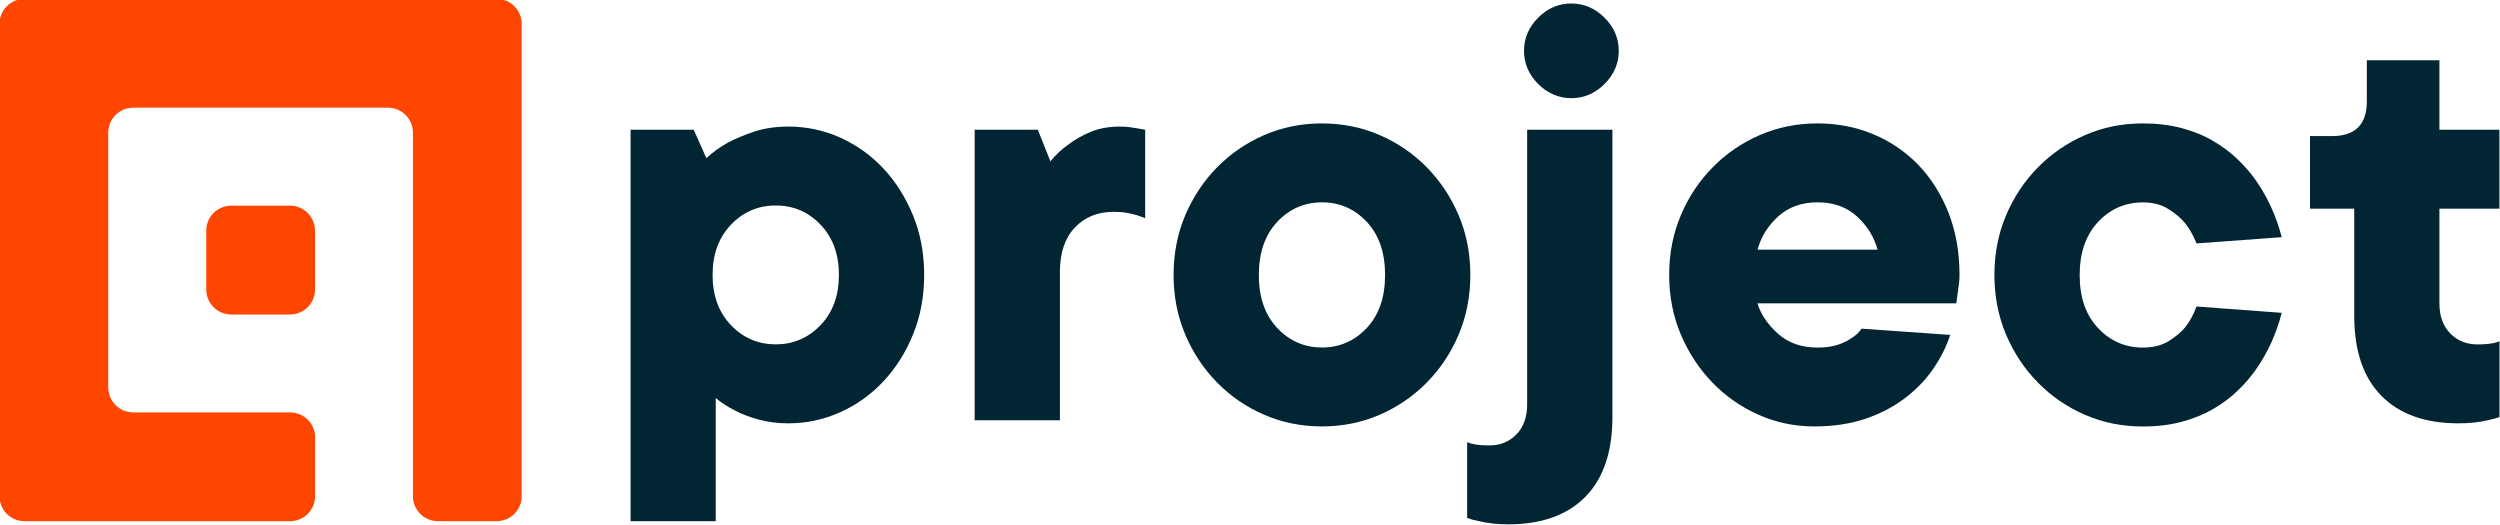 <?xml version="1.0" encoding="utf-8"?>
<!-- Generator: Adobe Illustrator 24.0.0, SVG Export Plug-In . SVG Version: 6.00 Build 0)  -->
<svg version="1.1" id="Layer_1" xmlns="http://www.w3.org/2000/svg" xmlns:xlink="http://www.w3.org/1999/xlink" x="0px" y="0px"
	 viewBox="0 0 300 63.05" style="enable-background:new 0 0 300 63.05;" xml:space="preserve">
<style type="text/css">
	.st0{fill:#012533;}
	.st1{fill:#FF4600;}
</style>
<g id="LOGO">
	<g>
		<path class="st0" d="M94.61,15.19c2.17,0,4.24,0.44,6.21,1.32c1.97,0.89,3.7,2.12,5.19,3.71c1.49,1.59,2.67,3.48,3.56,5.65
			c0.89,2.17,1.33,4.55,1.33,7.12s-0.44,4.95-1.33,7.13c-0.88,2.17-2.07,4.05-3.56,5.64c-1.49,1.59-3.22,2.83-5.19,3.71
			c-1.97,0.88-4.04,1.33-6.21,1.33c-1.32,0-2.51-0.16-3.6-0.46c-1.09-0.3-2.01-0.65-2.77-1.06c-0.91-0.45-1.69-0.96-2.35-1.51v14.77
			H75.67V15.57h7.58l1.51,3.41c0.76-0.71,1.64-1.34,2.65-1.9c0.86-0.45,1.9-0.88,3.11-1.29C91.73,15.39,93.1,15.19,94.61,15.19z
			 M100.67,32.99c0-2.48-0.73-4.48-2.2-6.02c-1.46-1.54-3.26-2.31-5.38-2.31c-2.12,0-3.92,0.77-5.38,2.31
			c-1.47,1.54-2.2,3.55-2.2,6.02s0.73,4.49,2.2,6.02c1.46,1.54,3.26,2.31,5.38,2.31c2.12,0,3.91-0.77,5.38-2.31
			C99.94,37.48,100.67,35.47,100.67,32.99z"/>
		<path class="st0" d="M134.39,15.19c0.46,0,0.87,0.03,1.25,0.08c0.38,0.05,0.69,0.1,0.94,0.15c0.31,0.05,0.58,0.1,0.84,0.15v10.61
			c-0.3-0.1-0.66-0.23-1.06-0.38c-0.36-0.1-0.76-0.19-1.22-0.27c-0.45-0.08-0.96-0.11-1.51-0.11c-1.92,0-3.47,0.63-4.66,1.9
			c-1.19,1.26-1.78,3.03-1.78,5.3v17.81h-10.23V15.57h7.58l1.51,3.79c0.6-0.76,1.34-1.44,2.2-2.05c0.71-0.55,1.58-1.04,2.61-1.48
			C131.9,15.4,133.07,15.19,134.39,15.19z"/>
		<path class="st0" d="M140.83,32.99c0-2.58,0.47-4.96,1.4-7.16c0.94-2.2,2.21-4.12,3.83-5.76c1.62-1.64,3.5-2.93,5.64-3.86
			c2.14-0.93,4.46-1.4,6.93-1.4c2.47,0,4.78,0.47,6.93,1.4c2.15,0.93,4.03,2.22,5.65,3.86c1.61,1.64,2.89,3.56,3.83,5.76
			c0.93,2.2,1.4,4.59,1.4,7.16s-0.47,4.96-1.4,7.16c-0.93,2.2-2.21,4.12-3.83,5.76c-1.62,1.64-3.5,2.93-5.65,3.86
			c-2.14,0.93-4.46,1.4-6.93,1.4c-2.48,0-4.79-0.47-6.93-1.4c-2.15-0.93-4.03-2.22-5.64-3.86c-1.62-1.64-2.89-3.56-3.83-5.76
			C141.3,37.95,140.83,35.57,140.83,32.99z M166.21,32.99c0-2.68-0.73-4.8-2.19-6.36c-1.47-1.56-3.26-2.35-5.38-2.35
			c-2.12,0-3.92,0.79-5.38,2.35c-1.46,1.56-2.2,3.69-2.2,6.36c0,2.68,0.73,4.8,2.2,6.36c1.46,1.56,3.26,2.35,5.38,2.35
			c2.12,0,3.91-0.79,5.38-2.35C165.48,37.79,166.21,35.67,166.21,32.99z"/>
		<path class="st0" d="M193.49,50.04c0,4.19-1.09,7.39-3.26,9.59c-2.17,2.19-5.25,3.29-9.24,3.29c-1.32,0-2.48-0.13-3.49-0.38
			c-0.55-0.1-1.04-0.23-1.44-0.38v-9.1c0.25,0.11,0.5,0.18,0.76,0.23c0.25,0.05,0.53,0.09,0.83,0.12c0.3,0.02,0.66,0.04,1.06,0.04
			c1.32,0,2.4-0.44,3.26-1.32c0.86-0.88,1.29-2.09,1.29-3.6V15.57h10.23V50.04z M182.88,6.1c0-1.52,0.57-2.84,1.7-3.98
			c1.14-1.14,2.46-1.7,3.98-1.7c1.51,0,2.84,0.57,3.98,1.7c1.14,1.14,1.71,2.46,1.71,3.98c0,1.52-0.57,2.84-1.71,3.98
			c-1.13,1.13-2.46,1.7-3.98,1.7c-1.51,0-2.84-0.57-3.98-1.7C183.45,8.94,182.88,7.61,182.88,6.1z"/>
		<path class="st0" d="M234.02,40.19c-0.45,1.41-1.14,2.77-2.05,4.09c-0.91,1.32-2.04,2.49-3.41,3.52
			c-1.37,1.04-2.94,1.86-4.74,2.46c-1.79,0.61-3.83,0.91-6.1,0.91c-2.37,0-4.61-0.47-6.7-1.4c-2.1-0.93-3.94-2.22-5.53-3.86
			c-1.59-1.64-2.85-3.56-3.79-5.76c-0.93-2.2-1.4-4.58-1.4-7.16s0.47-4.96,1.4-7.16c0.93-2.2,2.21-4.12,3.83-5.76
			c1.61-1.64,3.5-2.93,5.64-3.86c2.15-0.93,4.46-1.4,6.93-1.4c2.37,0,4.6,0.43,6.67,1.29c2.07,0.86,3.87,2.09,5.41,3.67
			c1.54,1.6,2.75,3.51,3.64,5.76c0.88,2.25,1.32,4.73,1.32,7.46c0,0.41-0.02,0.8-0.08,1.17c-0.05,0.38-0.1,0.74-0.15,1.1
			c-0.05,0.41-0.1,0.79-0.15,1.14h-23.87c0.4,1.31,1.22,2.53,2.46,3.64c1.24,1.11,2.82,1.67,4.74,1.67c0.96,0,1.78-0.11,2.46-0.34
			c0.68-0.23,1.22-0.49,1.63-0.8c0.51-0.3,0.91-0.68,1.21-1.13L234.02,40.19z M218.11,24.28c-1.92,0-3.5,0.57-4.74,1.7
			c-1.24,1.14-2.06,2.46-2.46,3.98h14.4c-0.41-1.51-1.23-2.84-2.46-3.98C221.61,24.85,220.03,24.28,218.11,24.28z"/>
		<path class="st0" d="M257.13,14.81c1.71,0,3.28,0.19,4.7,0.57c1.41,0.38,2.68,0.9,3.79,1.56c1.11,0.66,2.09,1.39,2.92,2.2
			c0.84,0.81,1.56,1.64,2.16,2.5c1.41,2.02,2.45,4.29,3.11,6.82l-10.23,0.75c-0.35-0.9-0.81-1.71-1.36-2.42
			c-0.5-0.61-1.17-1.18-2.01-1.7c-0.83-0.54-1.86-0.8-3.07-0.8c-2.12,0-3.92,0.79-5.38,2.35c-1.46,1.56-2.2,3.69-2.2,6.36
			c0,2.68,0.73,4.8,2.2,6.36c1.46,1.56,3.26,2.35,5.38,2.35c1.21,0,2.24-0.25,3.07-0.76c0.83-0.5,1.5-1.06,2.01-1.67
			c0.56-0.71,1.01-1.54,1.36-2.5l10.23,0.76c-0.66,2.53-1.69,4.8-3.11,6.82c-0.61,0.86-1.32,1.7-2.16,2.5
			c-0.83,0.81-1.8,1.54-2.92,2.2c-1.11,0.65-2.37,1.17-3.79,1.55c-1.42,0.38-2.98,0.57-4.7,0.57c-2.48,0-4.79-0.47-6.93-1.4
			c-2.15-0.93-4.03-2.22-5.64-3.86c-1.62-1.64-2.89-3.56-3.83-5.76c-0.93-2.2-1.4-4.58-1.4-7.16s0.47-4.96,1.4-7.16
			c0.93-2.2,2.21-4.12,3.83-5.76c1.62-1.64,3.49-2.93,5.64-3.86C252.34,15.28,254.65,14.81,257.13,14.81z"/>
		<path class="st0" d="M282.51,25.04h-5.31v-8.71h2.65c2.77,0,4.17-1.39,4.17-4.17V7.23h8.71v8.34h7.2v9.47h-7.2V36.4
			c0,1.52,0.43,2.72,1.29,3.6c0.86,0.88,1.95,1.33,3.26,1.33c0.4,0,0.76-0.01,1.07-0.04c0.3-0.02,0.57-0.06,0.83-0.11
			c0.25-0.05,0.5-0.12,0.76-0.23v9.09c-0.4,0.15-0.86,0.28-1.37,0.38c-1.01,0.25-2.2,0.38-3.56,0.38c-3.99,0-7.07-1.1-9.24-3.3
			c-2.17-2.2-3.26-5.39-3.26-9.58V25.04z"/>
	</g>
	<g>
		<g>
			<path class="st1" d="M24.75,27.68v7.06c0,1.66,1.34,3,3,3h7.05c1.66,0,3-1.34,3-3v-7.06c0-1.66-1.34-3-3-3h-7.05
				C26.09,24.68,24.75,26.02,24.75,27.68z"/>
		</g>
		<g>
			<path class="st1" d="M49.56-0.13H37.81H12.99H2.94c-1.66,0-3,1.34-3,3v10.05v24.81v11.76v10.05c0,1.66,1.34,3,3,3h10.06h21.81
				c1.66,0,3-1.34,3-3v-7.05c0-1.66-1.34-3-3-3H15.99c-1.66,0-3-1.34-3-3v-8.76V15.92c0-1.66,1.34-3,3-3h21.81h8.75
				c1.66,0,3,1.34,3,3v33.57v10.05c0,1.66,1.34,3,3,3h7.05c1.66,0,3-1.34,3-3V49.49V12.92V2.87c0-1.66-1.34-3-3-3H49.56z"/>
		</g>
	</g>
</g>
</svg>
